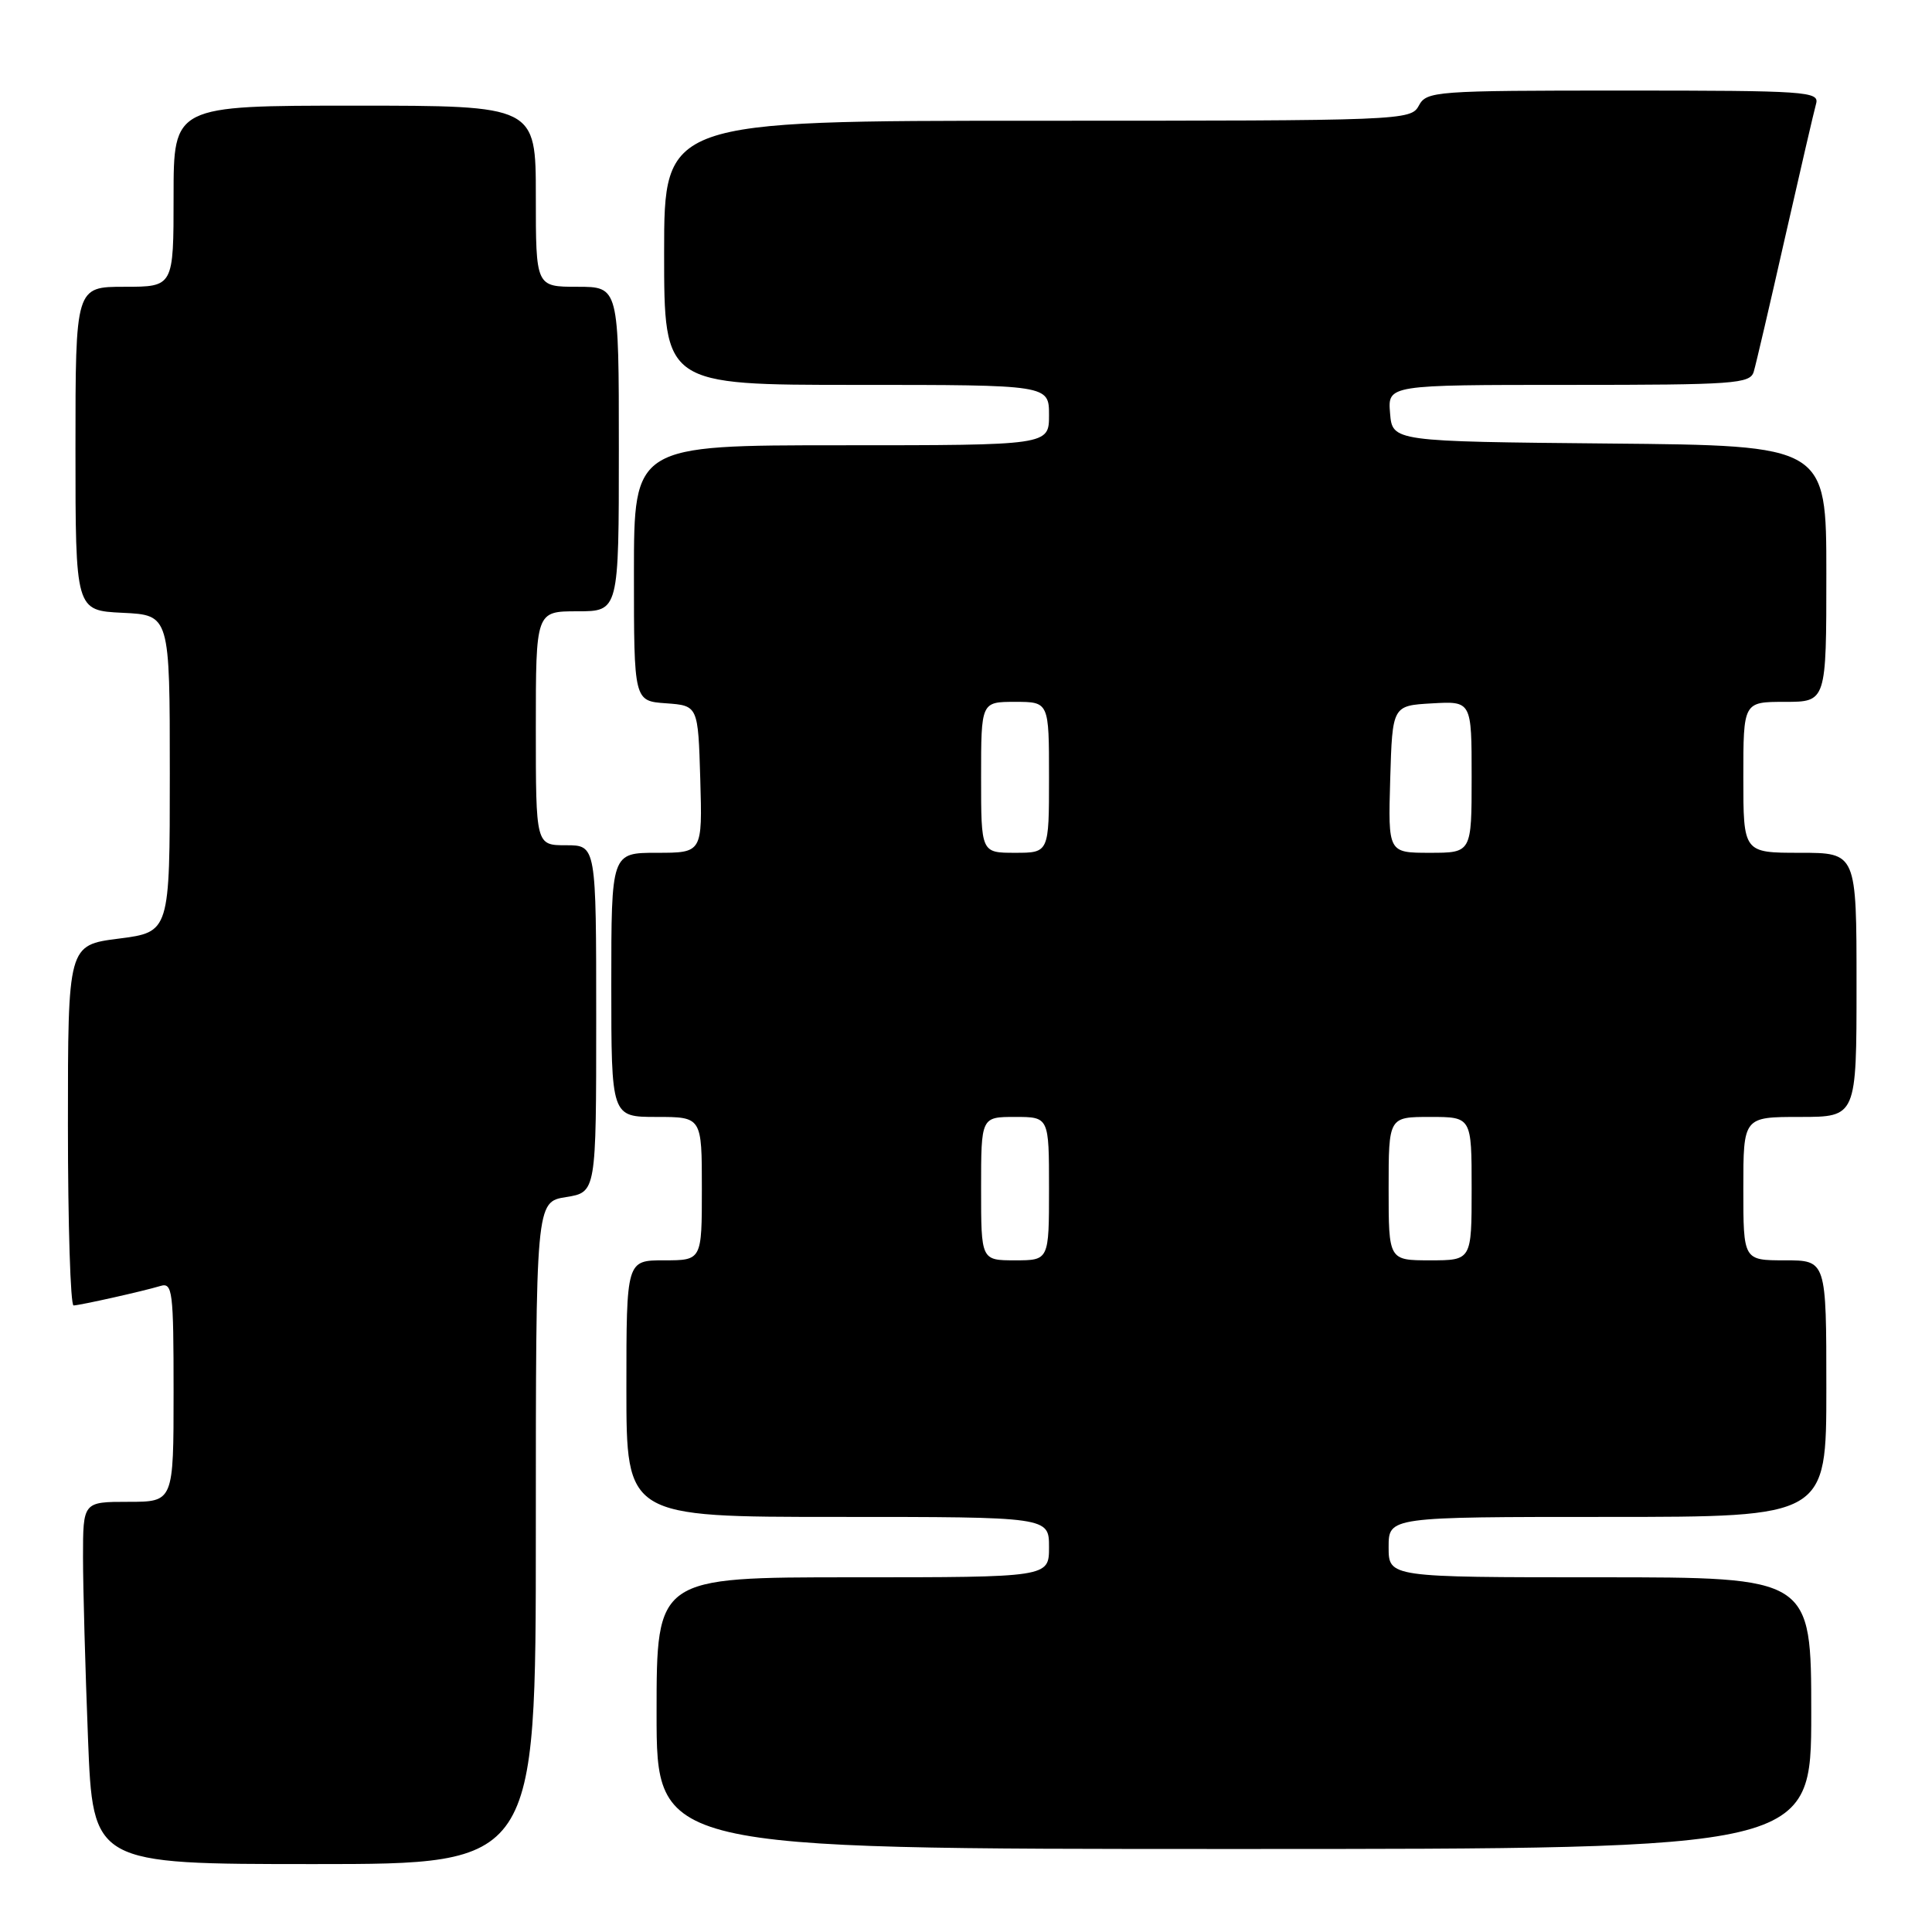 <?xml version="1.0" encoding="UTF-8" standalone="no"?>
<!DOCTYPE svg PUBLIC "-//W3C//DTD SVG 1.1//EN" "http://www.w3.org/Graphics/SVG/1.1/DTD/svg11.dtd" >
<svg xmlns="http://www.w3.org/2000/svg" xmlns:xlink="http://www.w3.org/1999/xlink" version="1.1" viewBox="0 0 256 256">
 <g >
 <path fill="currentColor"
d=" M 71.00 203.13 C 71.00 159.26 71.00 159.26 75.00 158.62 C 79.00 157.98 79.00 157.98 79.00 134.99 C 79.00 112.00 79.00 112.00 75.00 112.00 C 71.00 112.00 71.00 112.00 71.00 96.50 C 71.00 81.00 71.00 81.00 76.50 81.00 C 82.00 81.00 82.00 81.00 82.00 59.50 C 82.00 38.00 82.00 38.00 76.50 38.00 C 71.00 38.00 71.00 38.00 71.00 26.00 C 71.00 14.00 71.00 14.00 47.00 14.00 C 23.00 14.00 23.00 14.00 23.00 26.00 C 23.00 38.00 23.00 38.00 16.50 38.00 C 10.00 38.00 10.00 38.00 10.00 59.45 C 10.00 80.90 10.00 80.90 16.25 81.20 C 22.50 81.50 22.50 81.50 22.50 102.50 C 22.50 123.50 22.50 123.50 15.75 124.37 C 9.00 125.23 9.00 125.23 9.00 149.12 C 9.00 162.25 9.34 172.99 9.75 172.98 C 10.70 172.94 18.93 171.10 21.25 170.40 C 22.86 169.91 23.00 171.02 23.00 184.43 C 23.00 199.00 23.00 199.00 17.00 199.00 C 11.00 199.00 11.00 199.00 11.00 206.34 C 11.00 210.38 11.30 221.18 11.66 230.34 C 12.31 247.00 12.31 247.00 41.66 247.00 C 71.00 247.00 71.00 247.00 71.00 203.13 Z  M 240.00 227.00 C 240.00 209.00 240.00 209.00 212.00 209.00 C 184.00 209.00 184.00 209.00 184.00 205.00 C 184.00 201.00 184.00 201.00 213.00 201.00 C 242.00 201.00 242.00 201.00 242.00 184.00 C 242.00 167.00 242.00 167.00 236.50 167.00 C 231.00 167.00 231.00 167.00 231.00 157.50 C 231.00 148.00 231.00 148.00 238.50 148.00 C 246.00 148.00 246.00 148.00 246.00 130.50 C 246.00 113.00 246.00 113.00 238.50 113.00 C 231.00 113.00 231.00 113.00 231.00 103.00 C 231.00 93.00 231.00 93.00 236.50 93.00 C 242.00 93.00 242.00 93.00 242.00 76.02 C 242.00 59.03 242.00 59.03 213.25 58.77 C 184.50 58.50 184.50 58.50 184.19 54.75 C 183.88 51.00 183.88 51.00 207.87 51.00 C 229.86 51.00 231.91 50.85 232.38 49.25 C 232.67 48.29 234.53 40.30 236.52 31.50 C 238.52 22.70 240.37 14.71 240.64 13.75 C 241.10 12.12 239.42 12.00 215.10 12.00 C 190.09 12.00 189.03 12.08 188.00 14.00 C 186.95 15.96 185.91 16.00 137.46 16.00 C 88.00 16.00 88.00 16.00 88.00 33.50 C 88.00 51.00 88.00 51.00 113.50 51.00 C 139.00 51.00 139.00 51.00 139.00 55.00 C 139.00 59.00 139.00 59.00 111.50 59.00 C 84.00 59.00 84.00 59.00 84.00 75.94 C 84.00 92.89 84.00 92.89 88.25 93.19 C 92.50 93.50 92.50 93.50 92.79 103.25 C 93.07 113.00 93.07 113.00 87.04 113.00 C 81.00 113.00 81.00 113.00 81.00 130.50 C 81.00 148.00 81.00 148.00 87.00 148.00 C 93.00 148.00 93.00 148.00 93.00 157.50 C 93.00 167.00 93.00 167.00 88.00 167.00 C 83.00 167.00 83.00 167.00 83.00 184.00 C 83.00 201.00 83.00 201.00 111.00 201.00 C 139.00 201.00 139.00 201.00 139.00 205.00 C 139.00 209.00 139.00 209.00 113.00 209.00 C 87.00 209.00 87.00 209.00 87.00 227.00 C 87.00 245.00 87.00 245.00 163.50 245.00 C 240.00 245.00 240.00 245.00 240.00 227.00 Z  M 130.00 157.50 C 130.00 148.00 130.00 148.00 134.50 148.00 C 139.00 148.00 139.00 148.00 139.00 157.50 C 139.00 167.00 139.00 167.00 134.50 167.00 C 130.00 167.00 130.00 167.00 130.00 157.50 Z  M 184.00 157.50 C 184.00 148.00 184.00 148.00 189.50 148.00 C 195.00 148.00 195.00 148.00 195.00 157.50 C 195.00 167.00 195.00 167.00 189.50 167.00 C 184.00 167.00 184.00 167.00 184.00 157.50 Z  M 130.00 103.00 C 130.00 93.00 130.00 93.00 134.50 93.00 C 139.00 93.00 139.00 93.00 139.00 103.00 C 139.00 113.00 139.00 113.00 134.50 113.00 C 130.00 113.00 130.00 113.00 130.00 103.00 Z  M 184.21 103.25 C 184.50 93.50 184.50 93.50 189.75 93.20 C 195.00 92.90 195.00 92.90 195.00 102.95 C 195.00 113.00 195.00 113.00 189.46 113.00 C 183.93 113.00 183.93 113.00 184.21 103.25 Z "/>
</g>
</svg>